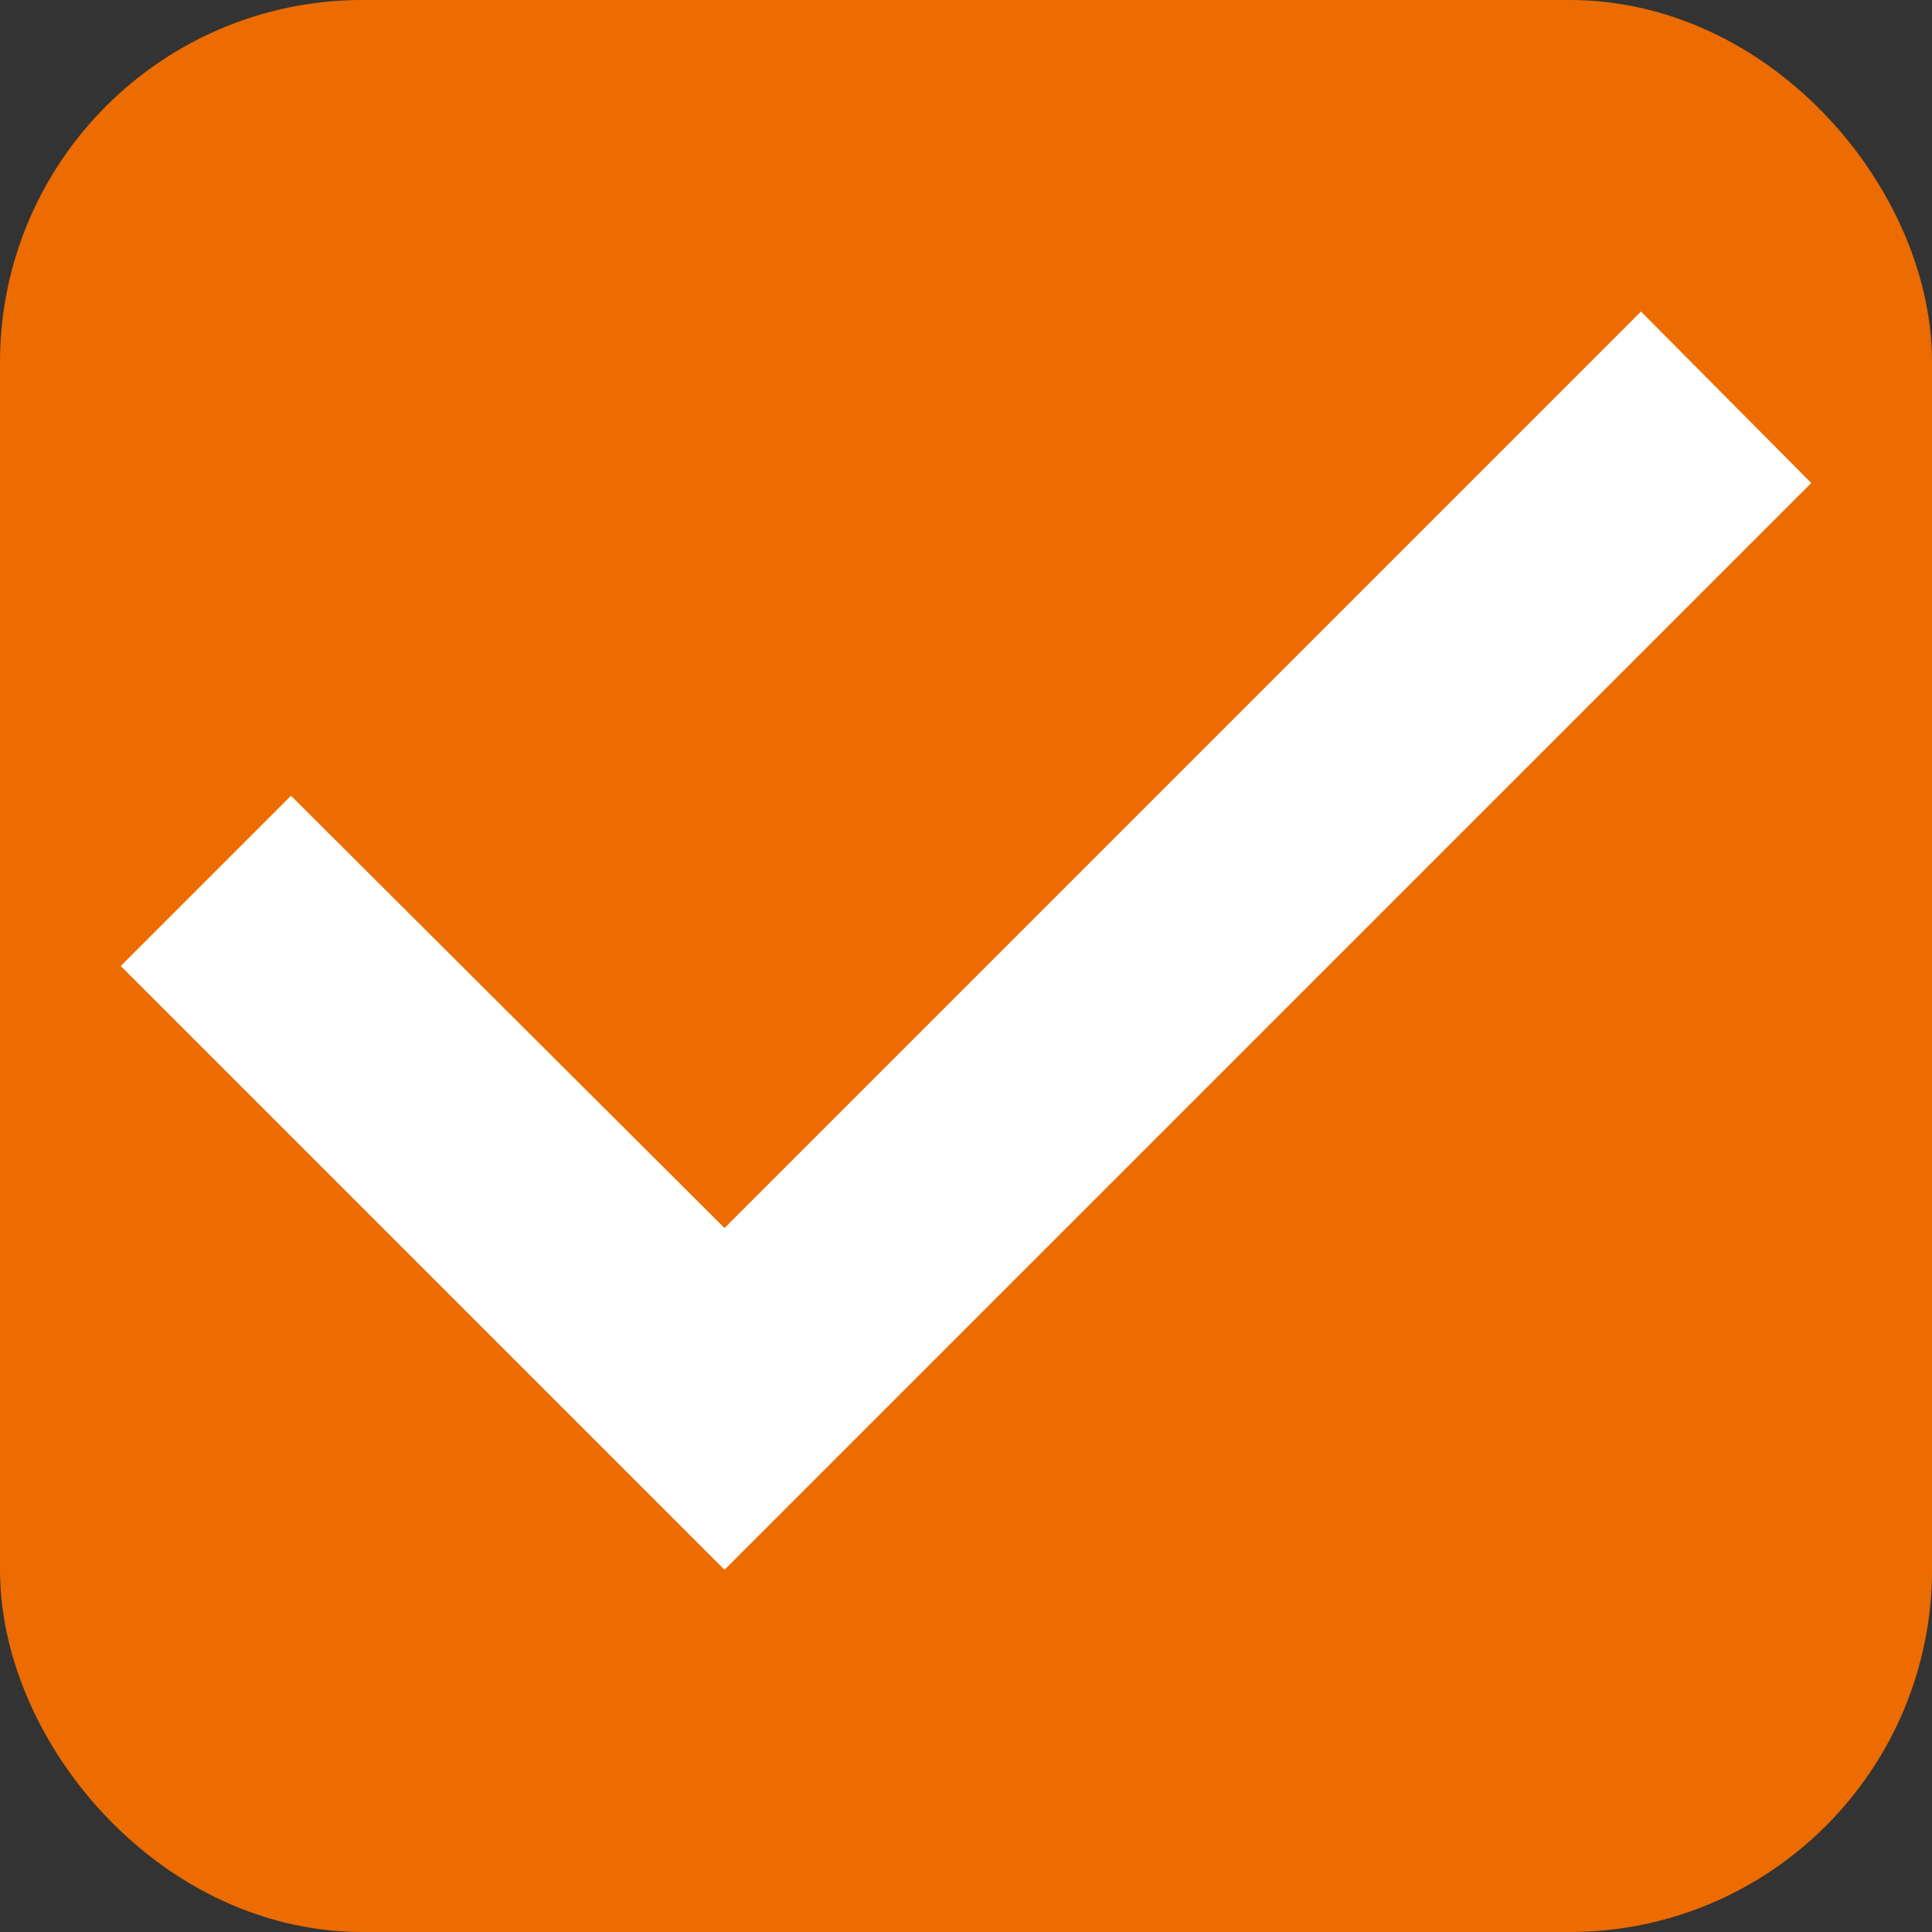 <?xml version="1.0" encoding="UTF-8"?>
<svg width="16px" height="16px" viewBox="0 0 16 16" version="1.1" xmlns="http://www.w3.org/2000/svg" xmlns:xlink="http://www.w3.org/1999/xlink">
    <rect x="0" y="0" width="16" height="16" fill="#333333" stroke="none"/>
    <title>Icon/ check box_select</title>
    <g id="Icon/-check-box_select" stroke="none" stroke-width="1" fill="none" fill-rule="evenodd">
        <rect id="Rectangle" stroke="#EC6C01" stroke-width="2" fill="#EC6C01" x="1" y="1" width="14" height="14" rx="2"></rect>
        <polygon id="Path" fill="#FFFFFF" points="6 13 1 8 2.41 6.59 6 10.17 13.59 2.58 15 4"></polygon>
    </g>
</svg>